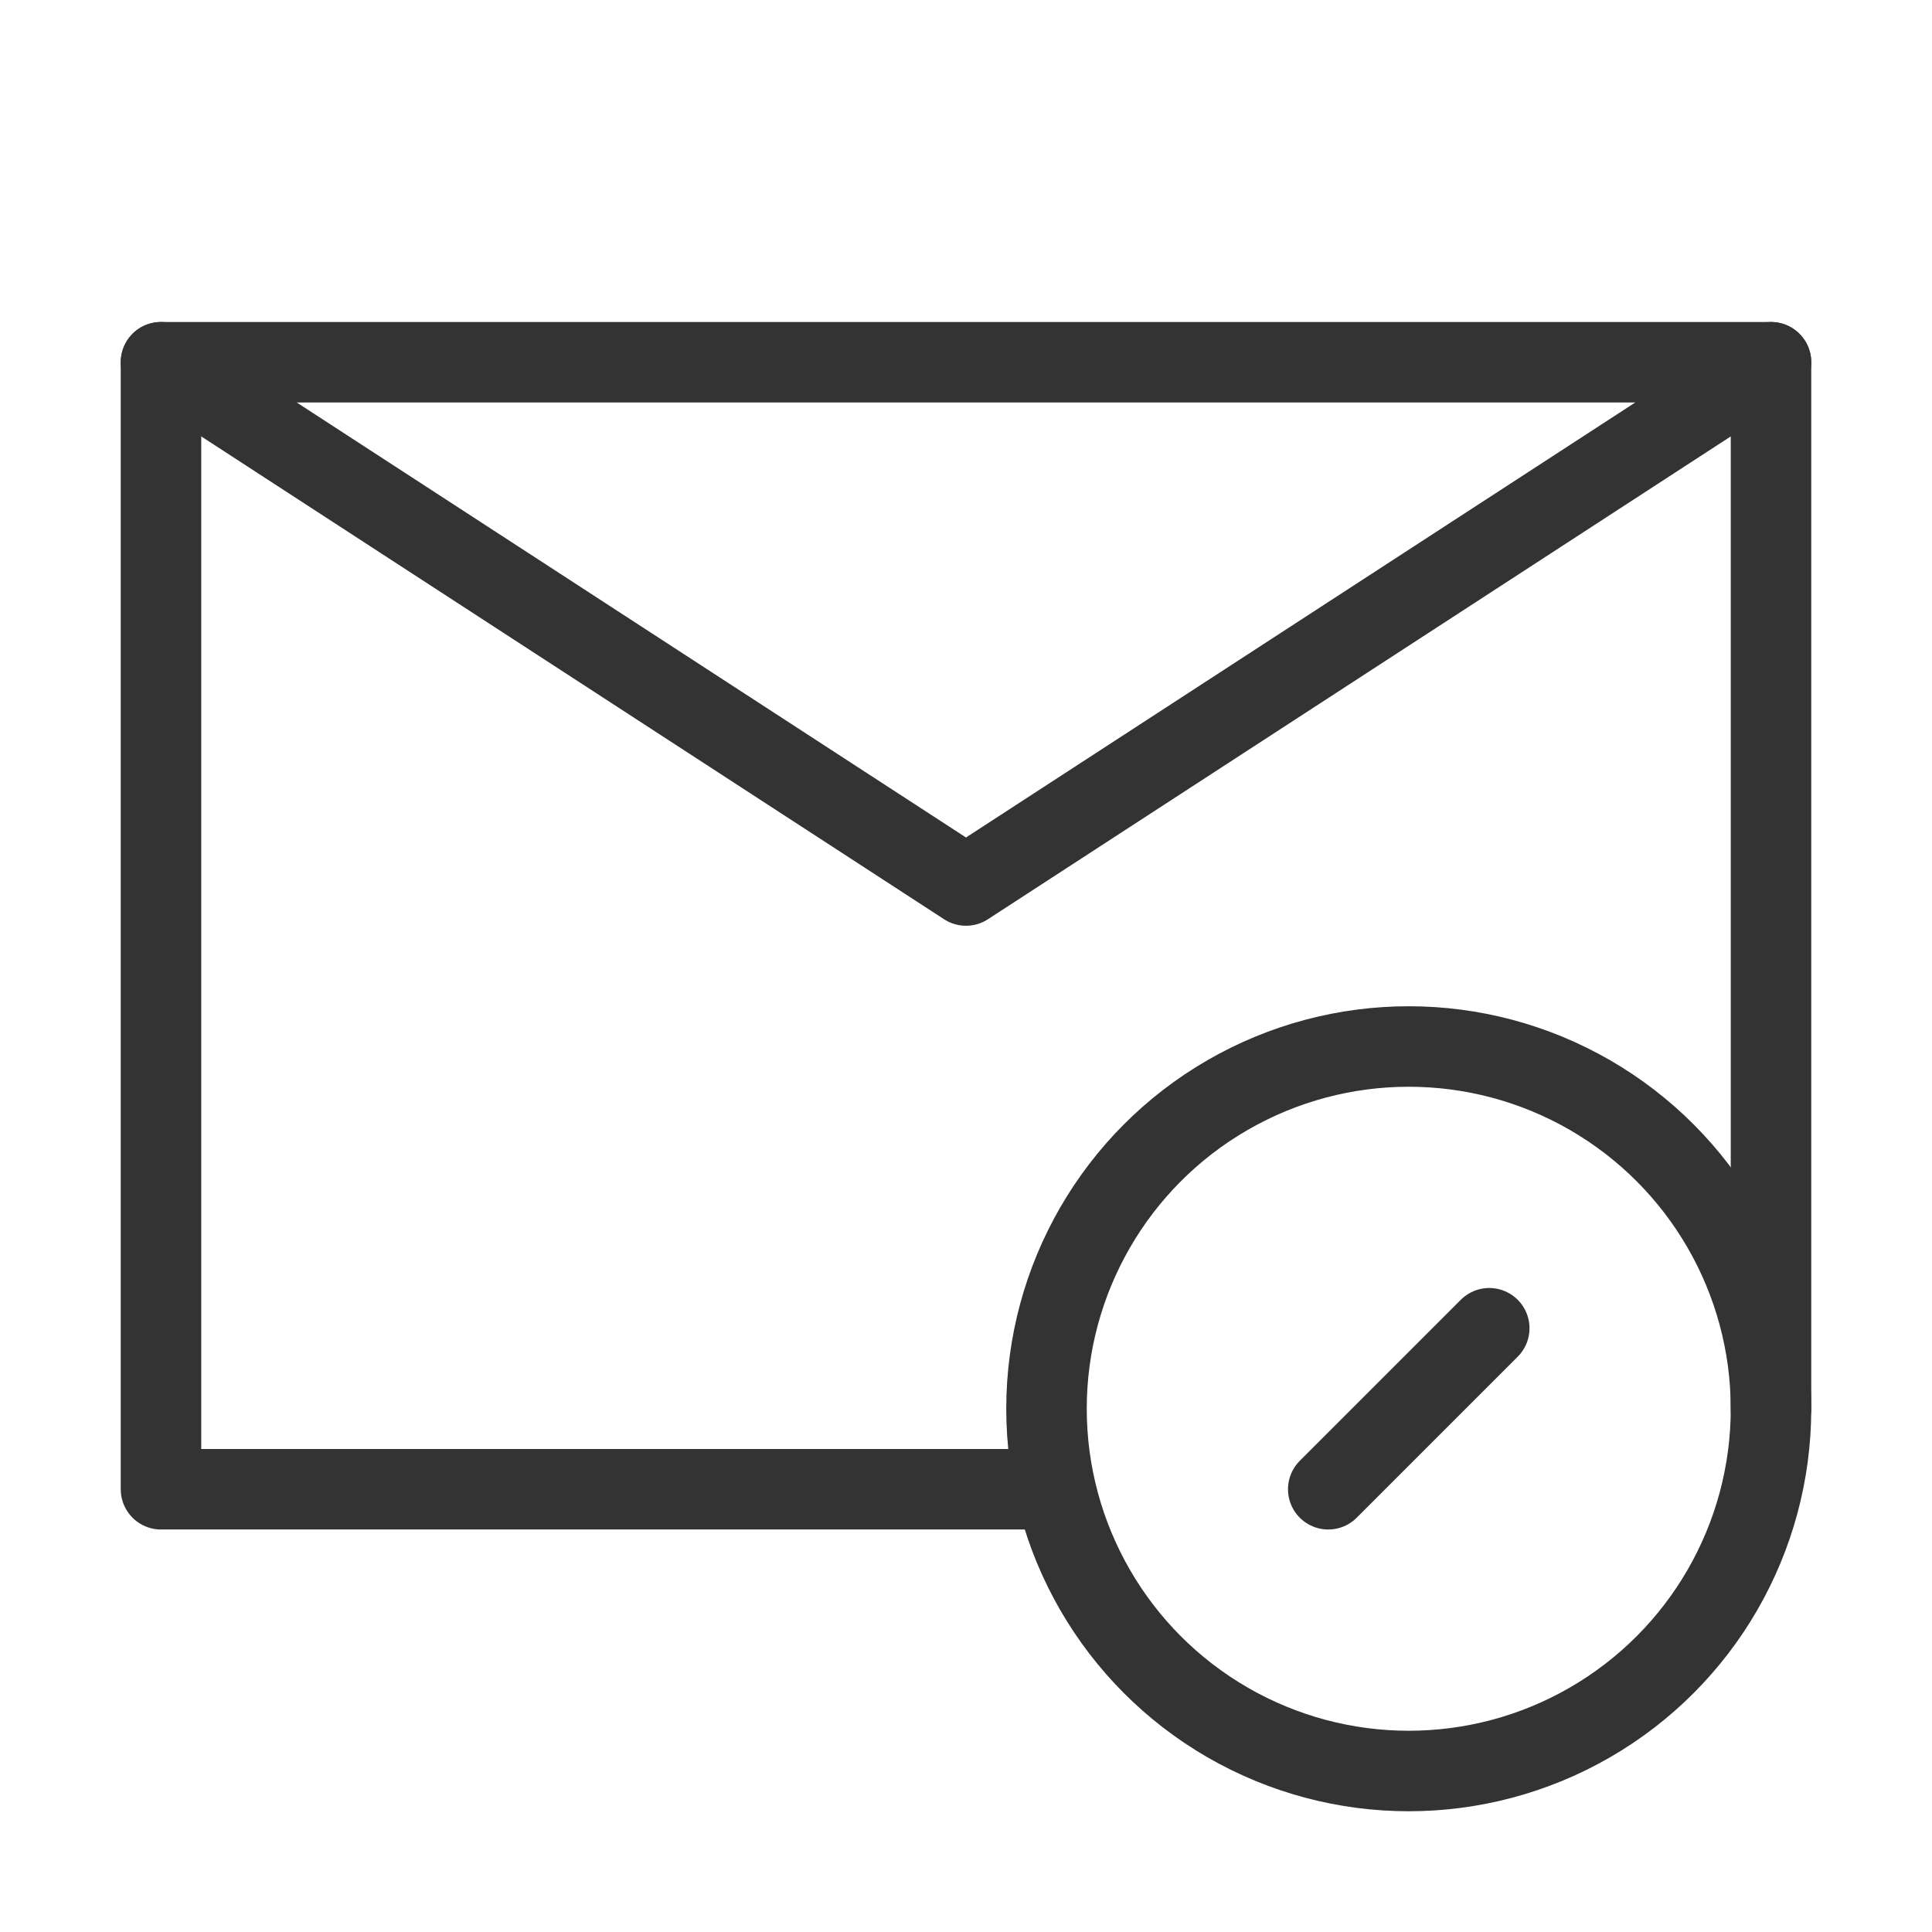 <svg width="48" height="48" viewBox="0 0 48 48" fill="none" xmlns="http://www.w3.org/2000/svg"><path d="M44 35V9H24H4V23V37H26" stroke="#333" stroke-width="2" stroke-linecap="round" stroke-linejoin="round"/><circle cx="35" cy="35" r="9" fill="none" stroke="#333" stroke-width="2"/><path d="M37 33L33 37" stroke="#333" stroke-width="2" stroke-linecap="round" stroke-linejoin="round"/><path d="M4 9L24 22L44 9" stroke="#333" stroke-width="2" stroke-linecap="round" stroke-linejoin="round"/></svg>